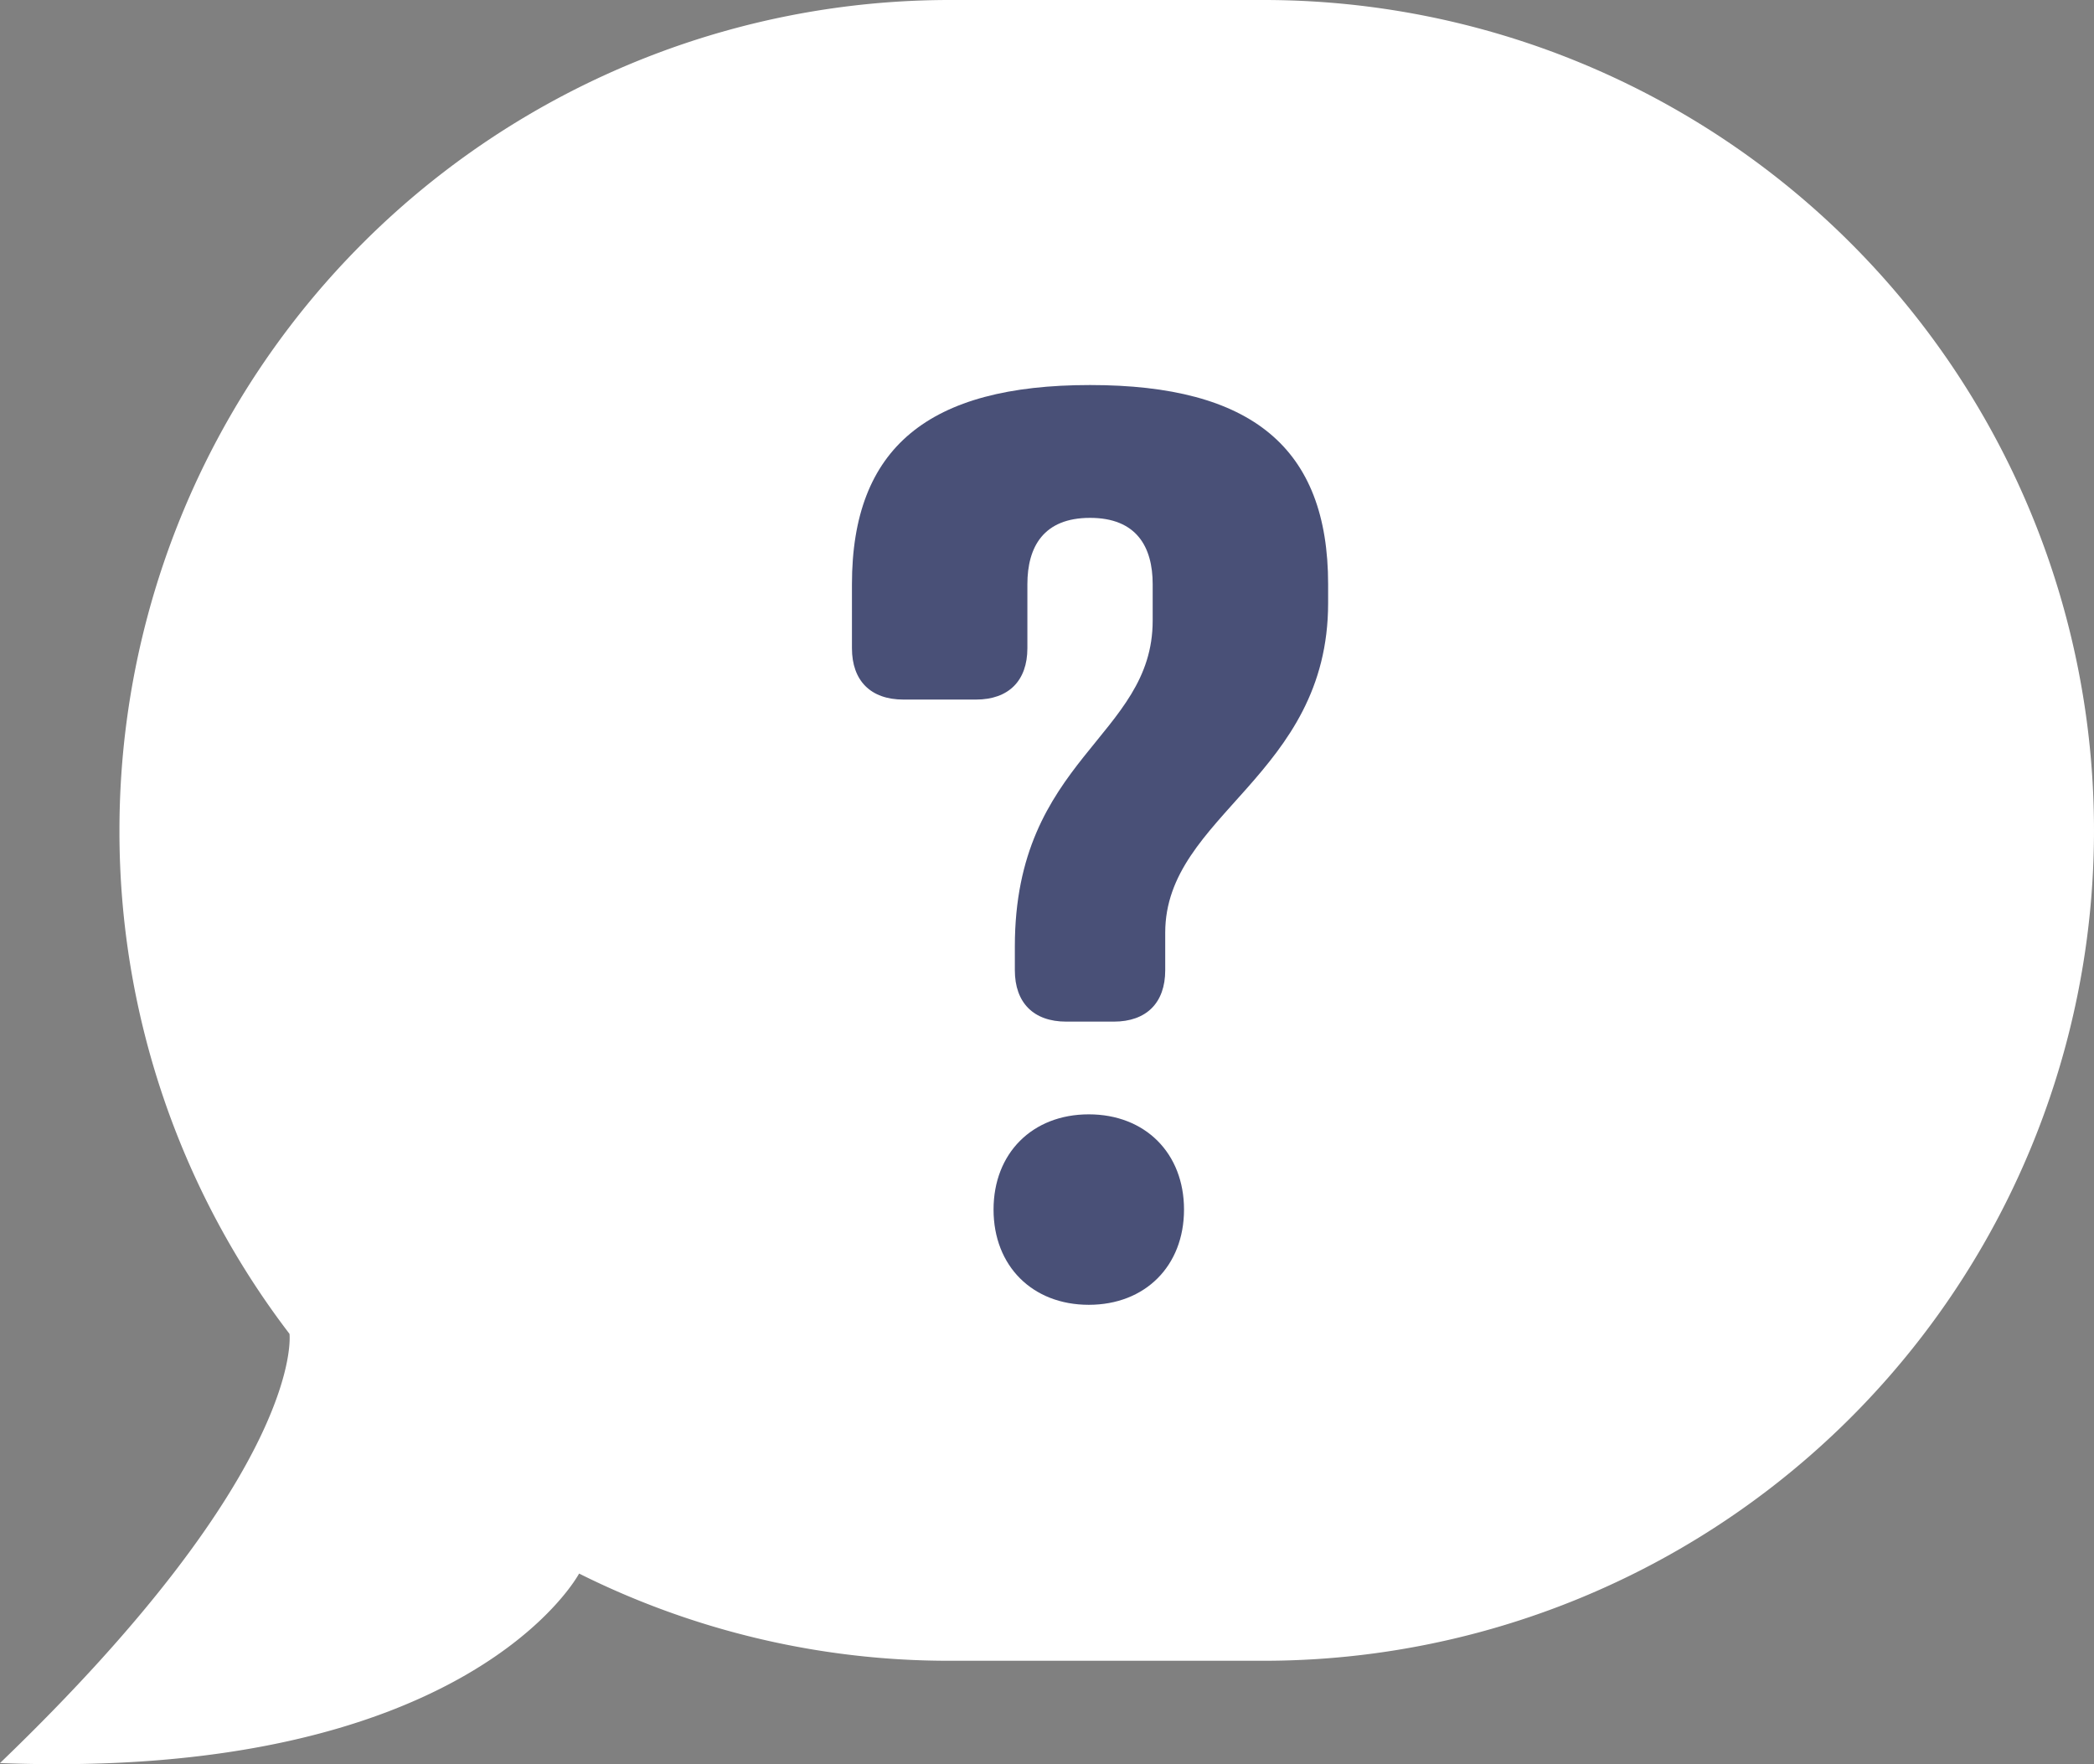 <svg xmlns="http://www.w3.org/2000/svg" role="img" class="qbubble left" viewBox="0 0 330.868 278.751">
  <rect x="0" y="0" width="330.868" height="278.751" fill="#808080" stroke="none"/>
  <defs>
    <style>
      .qbubble-shape{fill:white;}.qmark{fill:#495077}
    </style>
  </defs>
  <g data-name="qbubble-left">
    <path class="qbubble-shape" d="M199.662,0H150.08A131.206,131.206,0,0,0,18.874,131.206h0a130.62,130.62,0,0,0,26.867,79.548c0,.001,2.747,21.235-45.741,67.822,74.159,2.852,91.501-29.943,91.502-29.944A130.644,130.644,0,0,0,150.08,262.412h49.581a131.206,131.206,0,0,0,131.206-131.206h0A131.206,131.206,0,0,0,199.662,0Z"/>
    <path class="qmark" d="M209.854,95.29c0,27.324-25.74,33.462-25.74,52.074v5.94c0,5.148-2.97,8.118-8.118,8.118h-7.524c-5.148,0-8.118-2.97-8.118-8.118v-3.762c0-29.7,21.779-33.066,21.779-51.48V92.32c0-5.94-2.573-10.494-9.899-10.494s-9.899,4.554-9.899,10.494v10.098c0,5.148-2.971,8.118-8.118,8.118H142.732c-5.147,0-8.118-2.97-8.118-8.118V92.32c0-21.582,12.078-31.482,37.62-31.482s37.62,9.9,37.62,31.482Zm-37.818,80.783c8.91,0,15.048,6.138,15.048,15.048s-6.138,15.048-15.048,15.048-15.048-6.138-15.048-15.048S163.125,176.073,172.036,176.073Z"/>
  </g>
</svg>